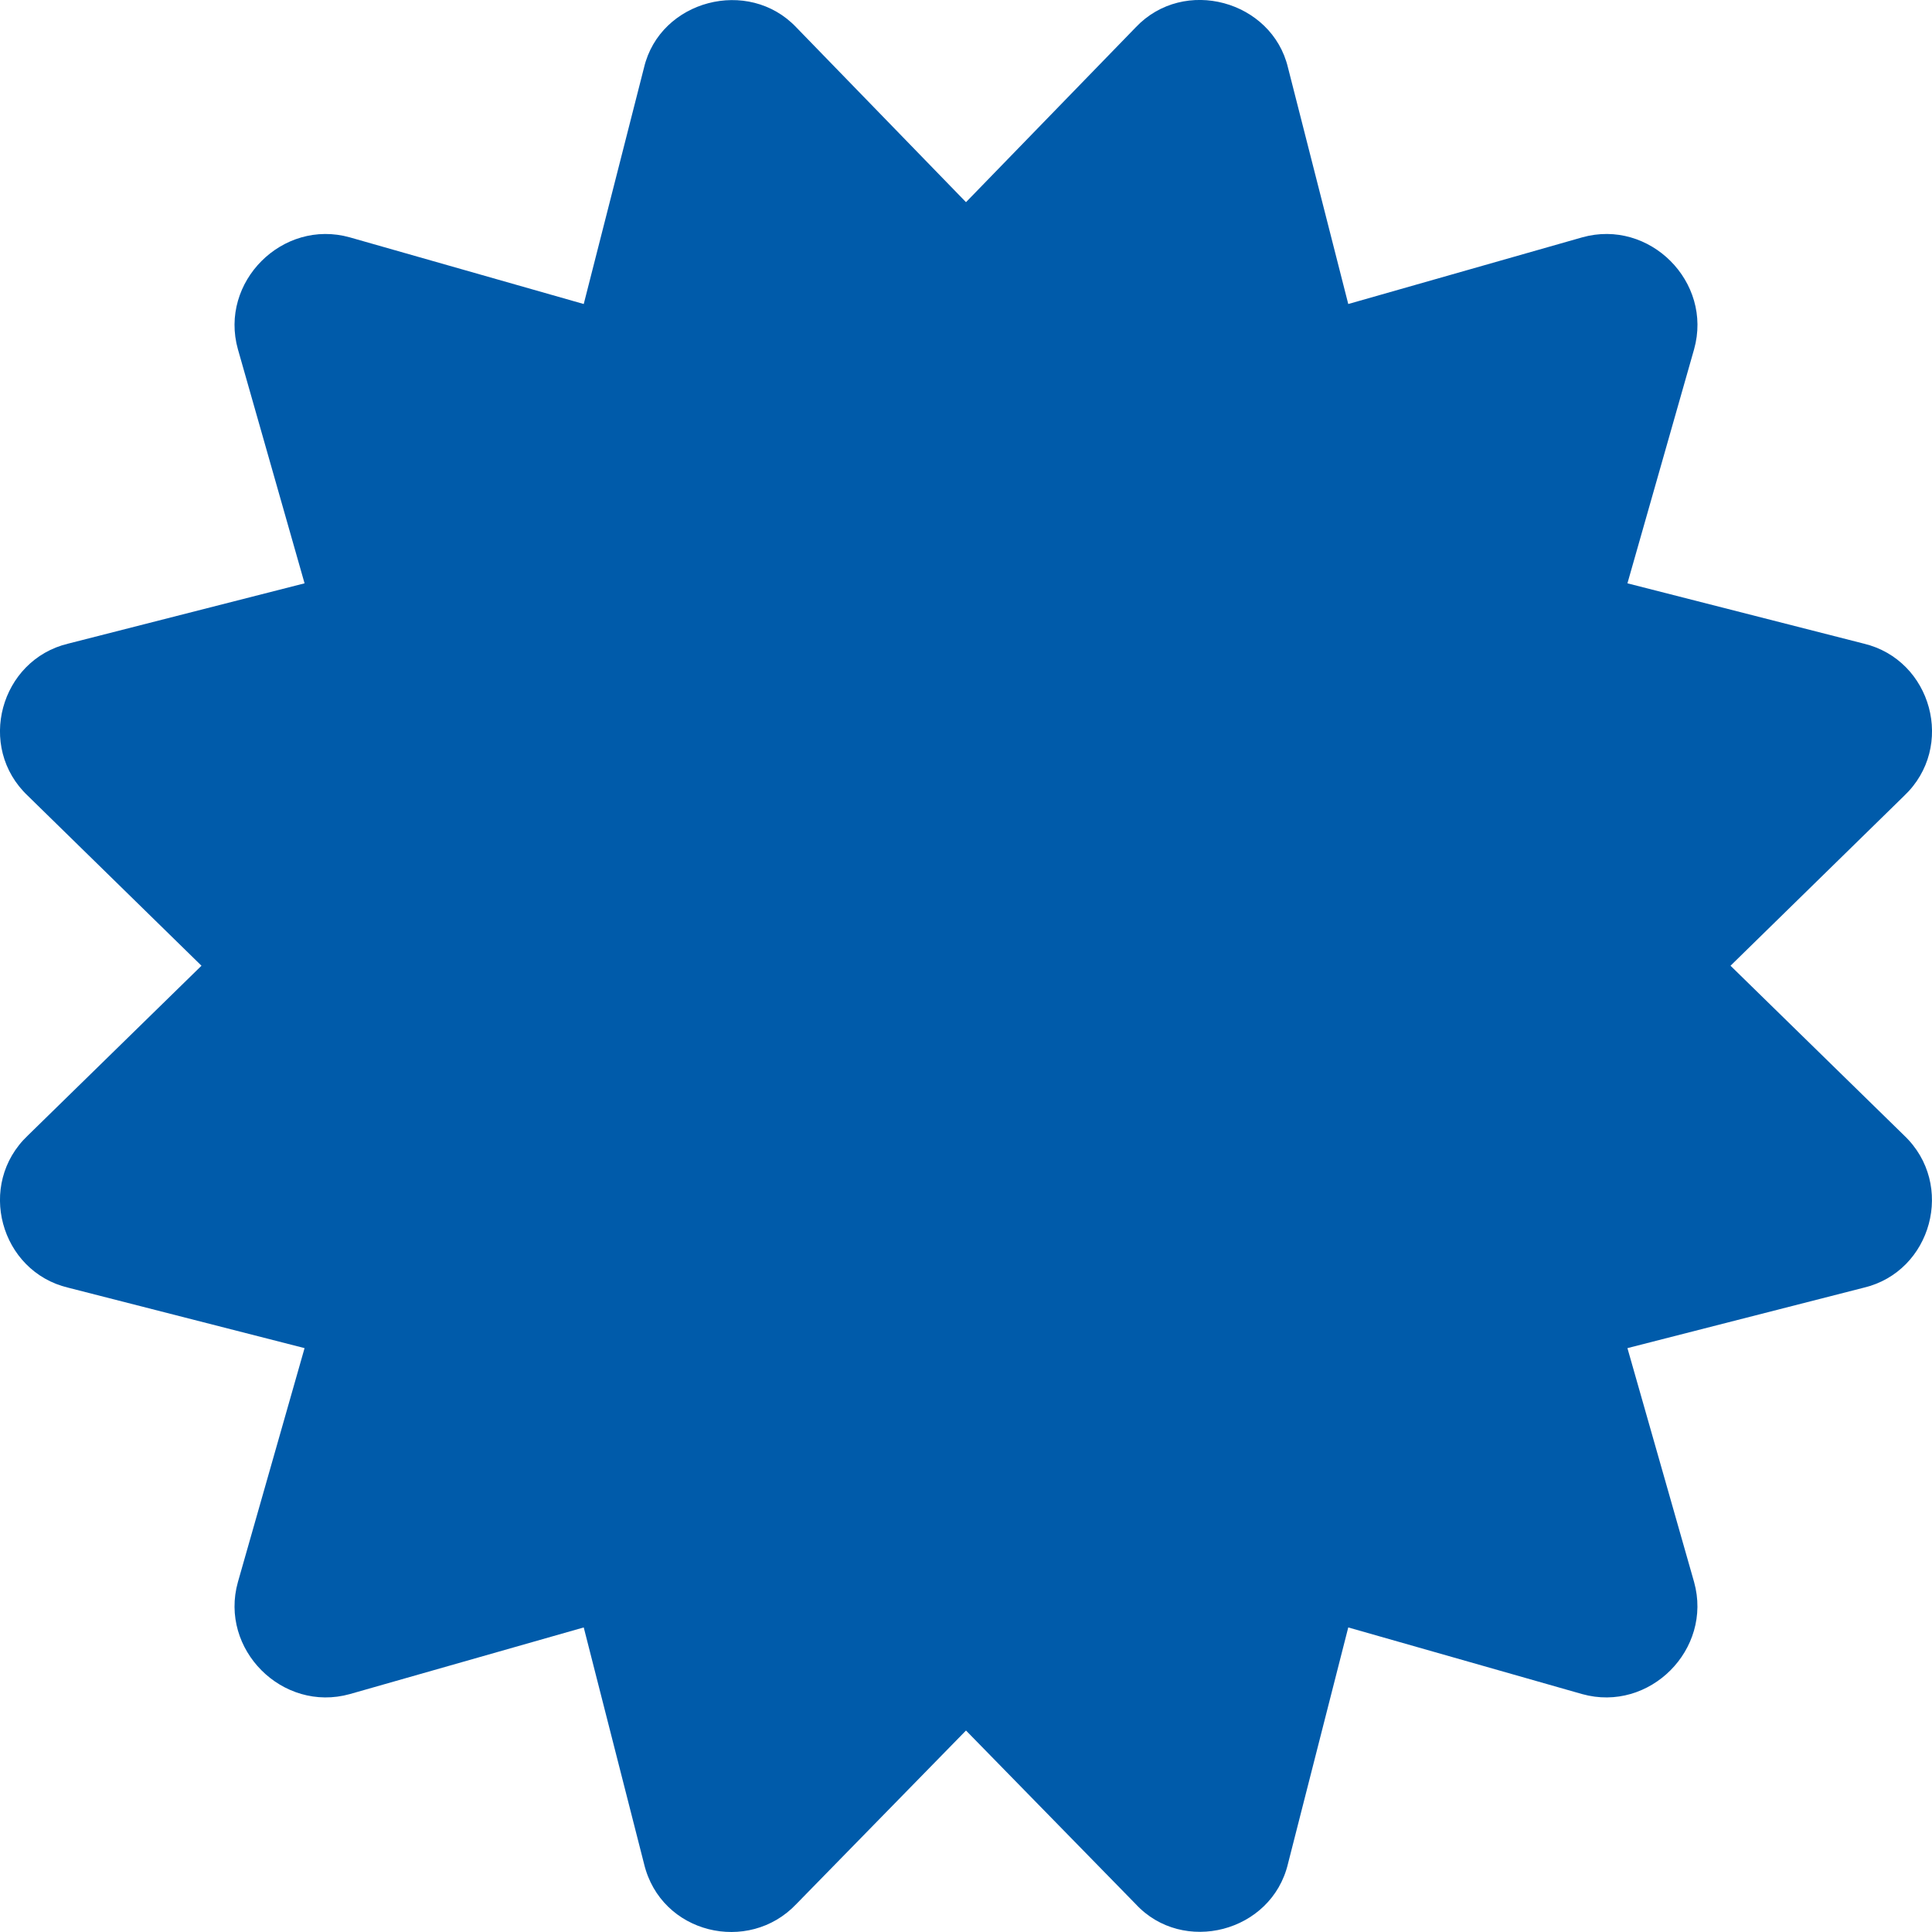 <svg width="14" height="14" viewBox="0 0 14 14" fill="none" xmlns="http://www.w3.org/2000/svg">
<path d="M12.54 6.998L13.798 5.767C14.173 5.412 13.998 4.782 13.506 4.664L11.793 4.227L12.276 2.531C12.413 2.043 11.953 1.583 11.465 1.72L9.77 2.203L9.333 0.489C9.217 0.005 8.58 -0.172 8.23 0.198L7 1.465L5.77 0.198C5.424 -0.167 4.784 -0 4.667 0.489L4.23 2.203L2.535 1.72C2.047 1.583 1.587 2.044 1.724 2.531L2.207 4.227L0.494 4.664C0.002 4.782 -0.173 5.413 0.202 5.767L1.46 6.998L0.202 8.228C-0.173 8.583 0.002 9.214 0.494 9.331L2.207 9.769L1.724 11.464C1.587 11.952 2.047 12.412 2.535 12.276L4.23 11.793L4.667 13.506C4.789 14.014 5.424 14.163 5.77 13.798L7 12.54L8.23 13.798C8.572 14.167 9.214 14.003 9.333 13.506L9.77 11.793L11.465 12.276C11.953 12.412 12.412 11.952 12.276 11.464L11.793 9.769L13.506 9.331C13.998 9.214 14.172 8.583 13.798 8.228L12.54 6.998Z" fill="#005BAA"/>
</svg>
